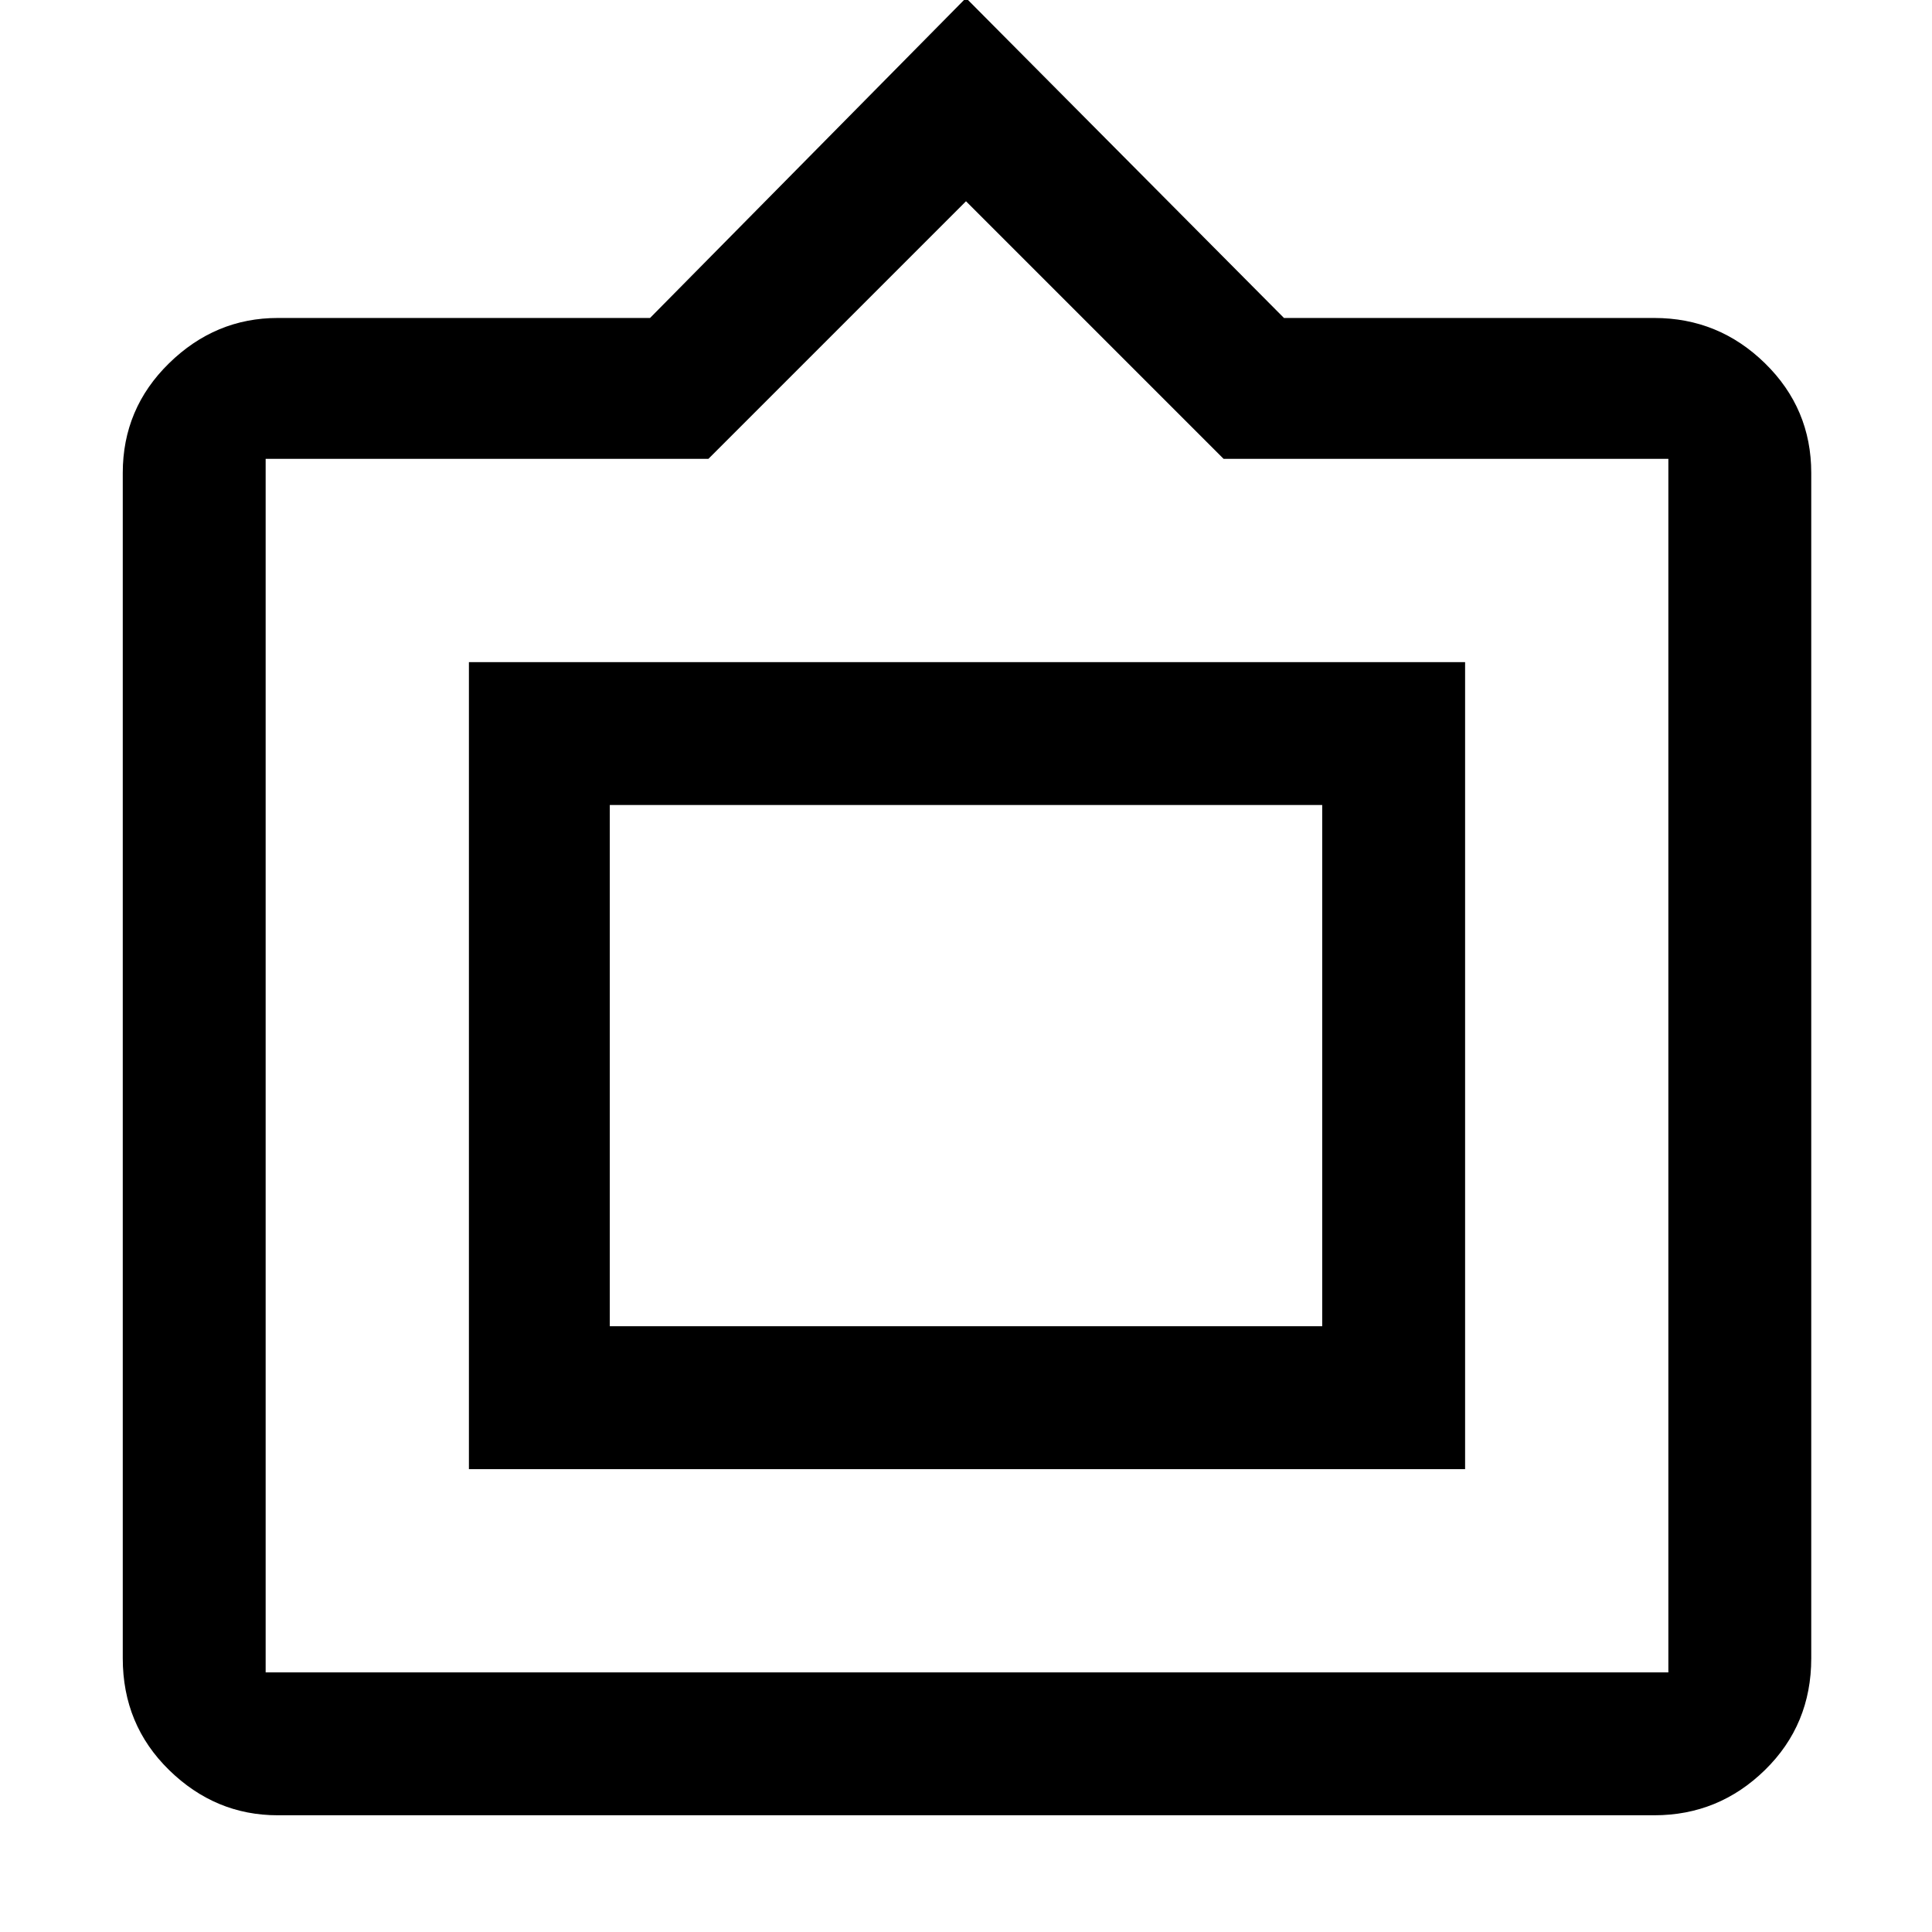 <svg xmlns="http://www.w3.org/2000/svg" height="48" width="48"><path d="M6.9 45.1Q5.35 45.1 4.2 43.975Q3.05 42.85 3.05 41.2V11.75Q3.05 10.15 4.2 9.025Q5.35 7.9 6.9 7.9H16.15L24 -0.05L31.9 7.9H41.1Q42.7 7.9 43.85 9.025Q45 10.15 45 11.75V41.2Q45 42.85 43.85 43.975Q42.7 45.1 41.1 45.1ZM6.6 41.55H41.45Q41.45 41.55 41.45 41.55Q41.45 41.55 41.45 41.55V11.4Q41.45 11.4 41.45 11.4Q41.45 11.4 41.45 11.4H30.4L24 5L17.6 11.4H6.6Q6.6 11.4 6.6 11.4Q6.6 11.4 6.6 11.4V41.55Q6.6 41.55 6.6 41.55Q6.6 41.55 6.6 41.55ZM11.65 36.5V16.45H36.4V36.5ZM15.15 32.95V20V32.95ZM15.15 32.95H32.85V20H15.15Z"/></svg>